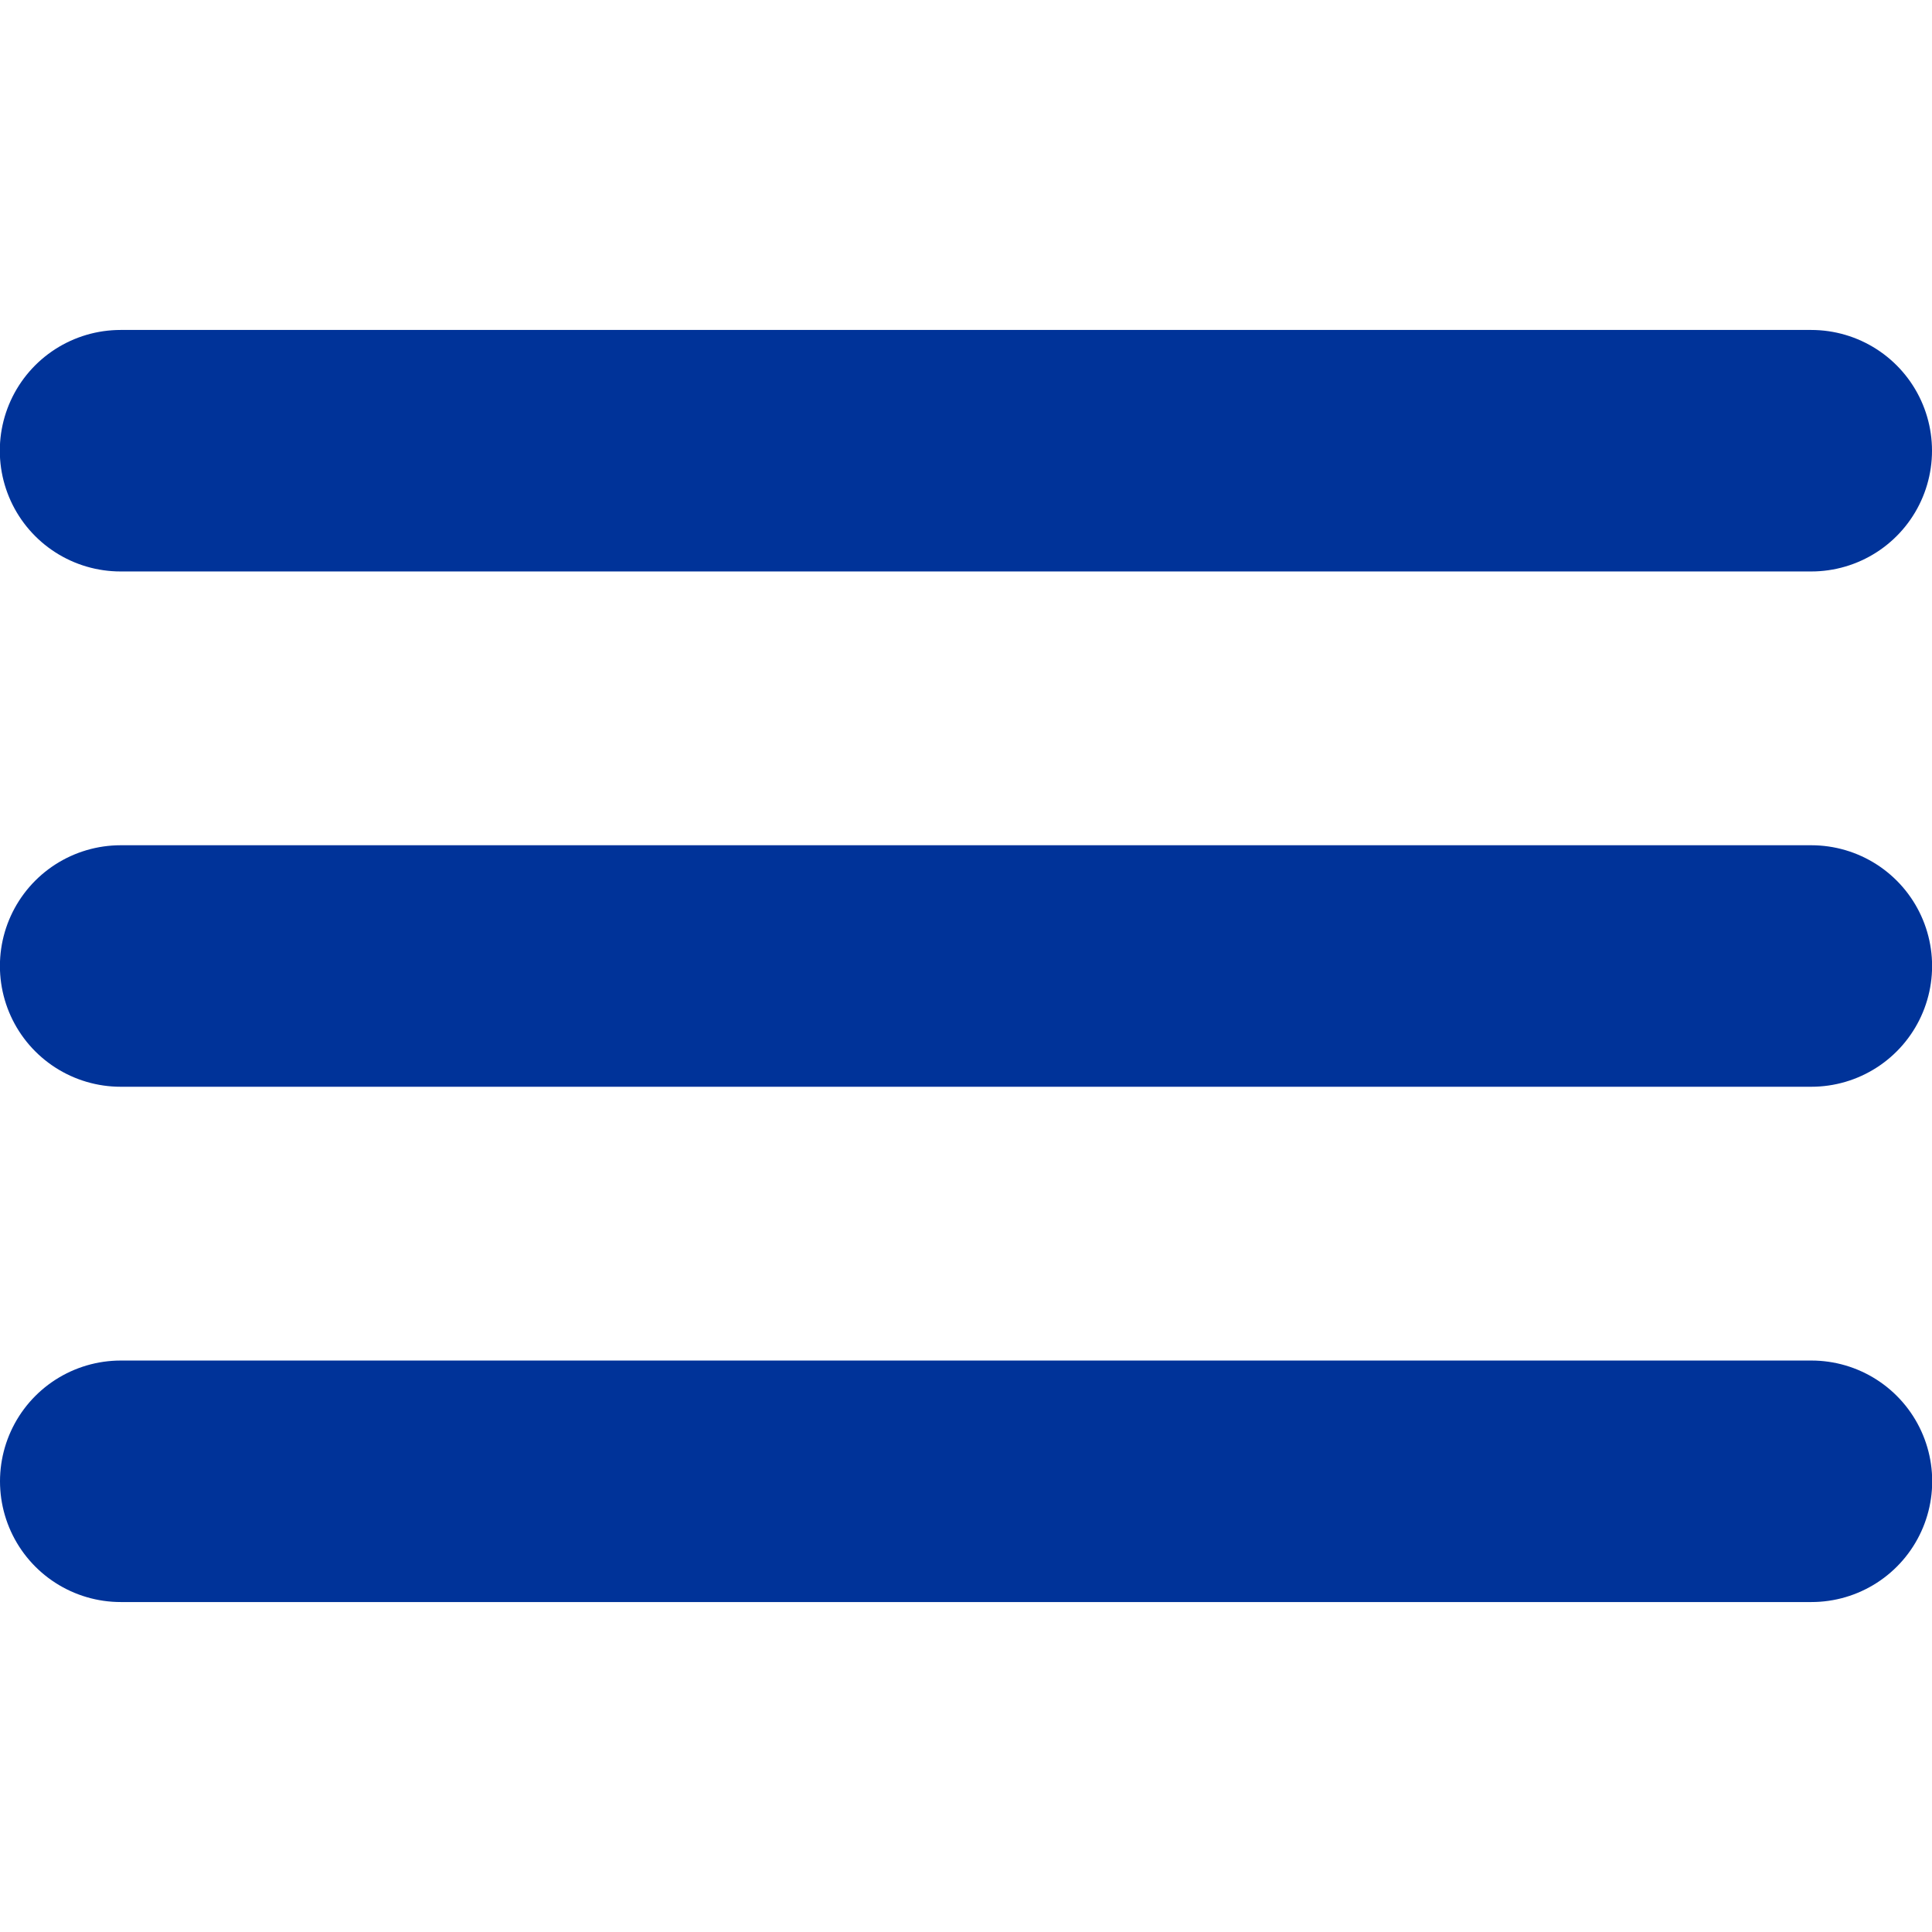 <?xml version="1.0" encoding="UTF-8" standalone="no"?>
<svg
   fill="#003399"
   height="800px"
   width="800px"
   version="1.1"
   id="Layer_1"
   viewBox="0 0 150 150"
   xml:space="preserve"
   sodipodi:docname="nav menu.svg"
   inkscape:version="1.2.1 (9c6d41e410, 2022-07-14)"
   xmlns:inkscape="http://www.inkscape.org/namespaces/inkscape"
   xmlns:sodipodi="http://sodipodi.sourceforge.net/DTD/sodipodi-0.dtd"
   xmlns="http://www.w3.org/2000/svg"
   xmlns:svg="http://www.w3.org/2000/svg"><defs
   id="defs9" /><sodipodi:namedview
   id="namedview7"
   pagecolor="#ffffff"
   bordercolor="#000000"
   borderopacity="0.25"
   inkscape:showpageshadow="2"
   inkscape:pageopacity="0.0"
   inkscape:pagecheckerboard="0"
   inkscape:deskcolor="#d1d1d1"
   showgrid="false"
   inkscape:zoom="0.39332815"
   inkscape:cx="349.58088"
   inkscape:cy="591.10949"
   inkscape:window-width="1920"
   inkscape:window-height="1051"
   inkscape:window-x="-9"
   inkscape:window-y="-9"
   inkscape:window-maximized="1"
   inkscape:current-layer="Layer_1" />

<path
   style="fill:none;stroke:#003399;stroke-width:18.75;stroke-linecap:round;stroke-linejoin:round;stroke-dasharray:none;stroke-opacity:1;paint-order:stroke fill markers"
   d="M 9.36,34.993 H 140.625"
   id="path483" /><path
   style="fill:none;stroke:#003399;stroke-width:18.75;stroke-linecap:round;stroke-linejoin:round;stroke-dasharray:none;stroke-opacity:1;paint-order:stroke fill markers"
   d="M 9.368,75 H 140.632"
   id="path483-1" /><path
   style="fill:none;stroke:#003399;stroke-width:18.75;stroke-linecap:round;stroke-linejoin:round;stroke-dasharray:none;stroke-opacity:1;paint-order:stroke fill markers"
   d="M 9.375,115.007 H 140.64"
   id="path483-1-3" /></svg>
